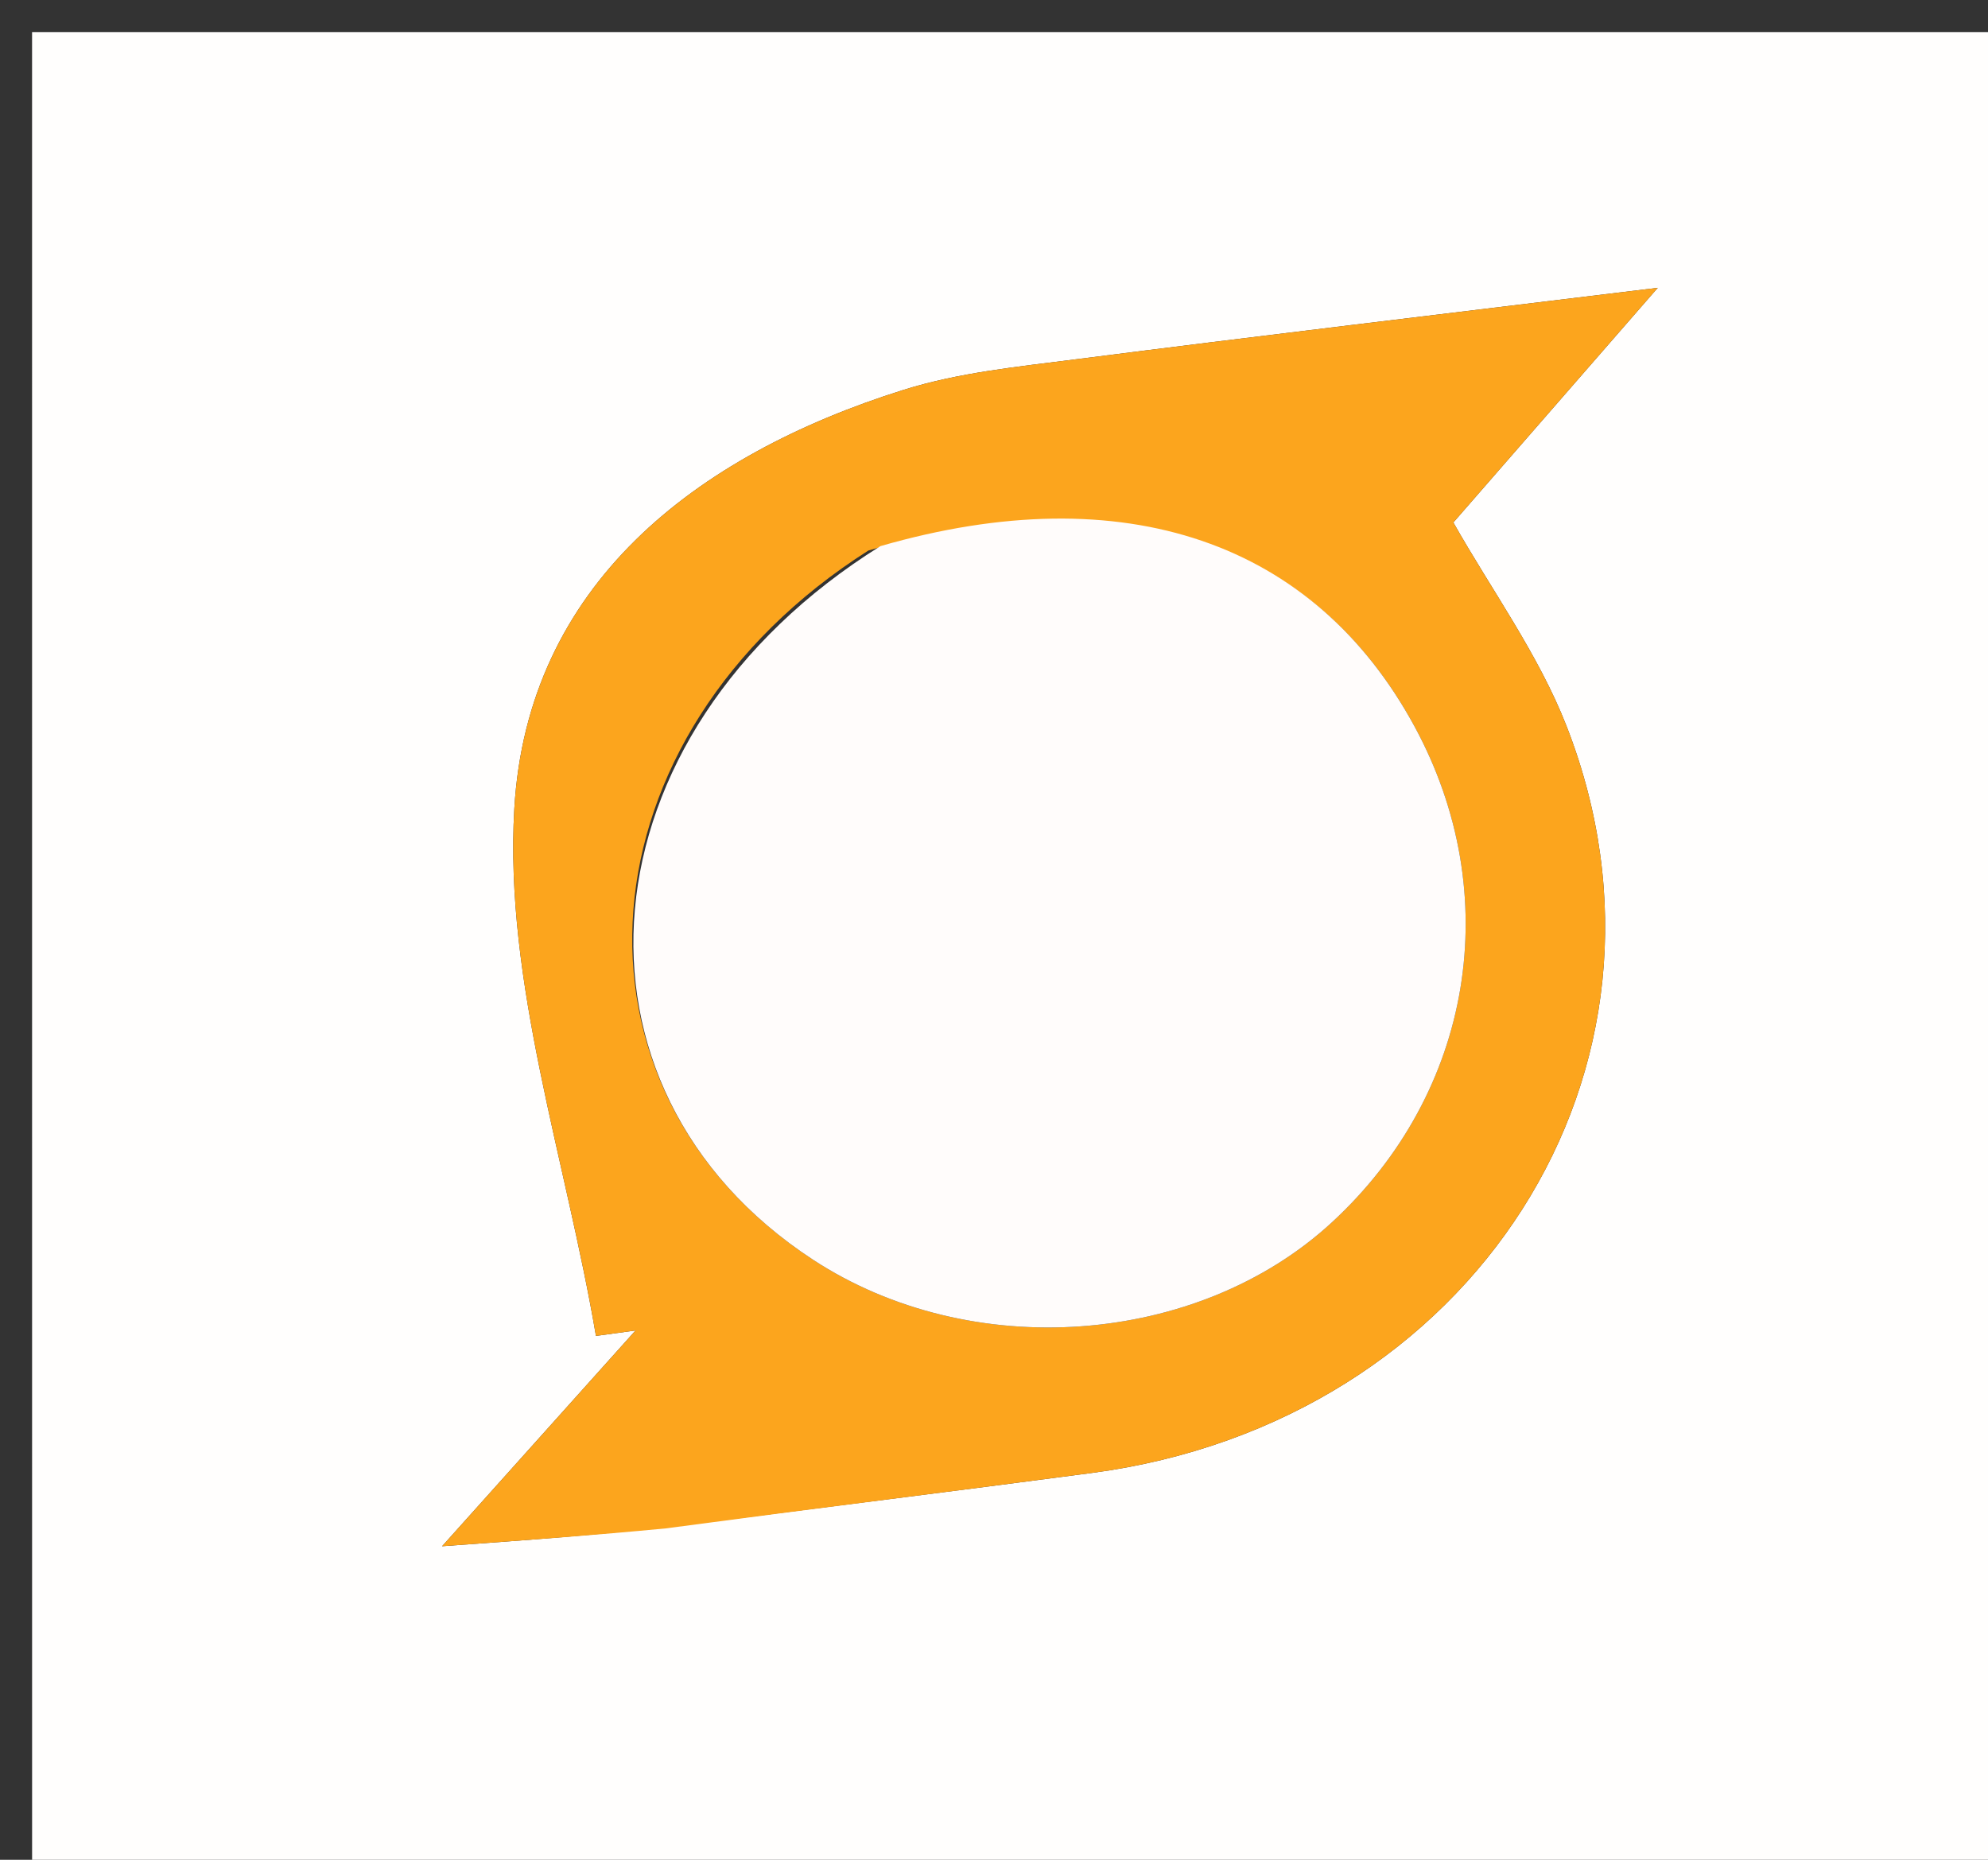 <svg version="1.1" id="Layer_1" xmlns="http://www.w3.org/2000/svg" xmlns:xlink="http://www.w3.org/1999/xlink" x="0px" y="0px"
	 width="100%" viewBox="0 0 62 58" enable-background="new 0 0 62 58" xml:space="preserve">
<rect x="0" y="0" width="62" height="58" fill="#333333" stroke="none"/>
<path fill="#FFFEFD" opacity="1" stroke="none" 
	d="
M43.001,59 
	C28.667,59 14.834,59 1.001,59 
	C1,39.667 1,20.334 1,1.001 
	C21.666,1 42.333,1 62.999,1 
	C63,20.333 63,39.666 63,58.999 
	C56.5,59 50.001,59 43.001,59 
M21.19,47.583 
	C25.479,47.035 29.771,46.505 34.057,45.936 
	C45.954,44.357 53.02,33.328 48.86,22.654 
	C47.983,20.405 46.508,18.388 45.326,16.294 
	C47.248,14.088 49.103,11.959 51.701,8.976 
	C44.767,9.823 39.169,10.485 33.578,11.202 
	C31.762,11.435 29.903,11.616 28.171,12.161 
	C21.667,14.206 16.446,18.252 16.04,25.218 
	C15.725,30.632 17.654,36.176 18.586,41.663 
	C18.998,41.606 19.409,41.55 19.821,41.493 
	C18.024,43.497 16.228,45.5 13.787,48.222 
	C16.725,48.01 18.537,47.878 21.19,47.583 
z"/>
<path fill="#FCA51D" opacity="1" stroke="none" 
	d="
M20.769,47.665 
	C18.537,47.878 16.725,48.01 13.787,48.222 
	C16.228,45.5 18.024,43.497 19.821,41.493 
	C19.409,41.55 18.998,41.606 18.586,41.663 
	C17.654,36.176 15.725,30.632 16.04,25.218 
	C16.446,18.252 21.667,14.206 28.171,12.161 
	C29.903,11.616 31.762,11.435 33.578,11.202 
	C39.169,10.485 44.767,9.823 51.701,8.976 
	C49.103,11.959 47.248,14.088 45.326,16.294 
	C46.508,18.388 47.983,20.405 48.86,22.654 
	C53.02,33.328 45.954,44.357 34.057,45.936 
	C29.771,46.505 25.479,47.035 20.769,47.665 
M27.083,17.169 
	C18.028,22.918 17.168,33.931 25.356,39.286 
	C30.275,42.504 37.337,41.995 41.539,38.12 
	C45.937,34.064 46.963,27.894 44.11,22.646 
	C40.996,16.917 35.089,14.83 27.083,17.169 
z"/>
<path fill="#FFFCFB" opacity="1" stroke="none" 
	d="
M27.457,17.032 
	C35.089,14.83 40.996,16.917 44.11,22.646 
	C46.963,27.894 45.937,34.064 41.539,38.12 
	C37.337,41.995 30.275,42.504 25.356,39.286 
	C17.168,33.931 18.028,22.918 27.457,17.032 
z"/>
</svg>
